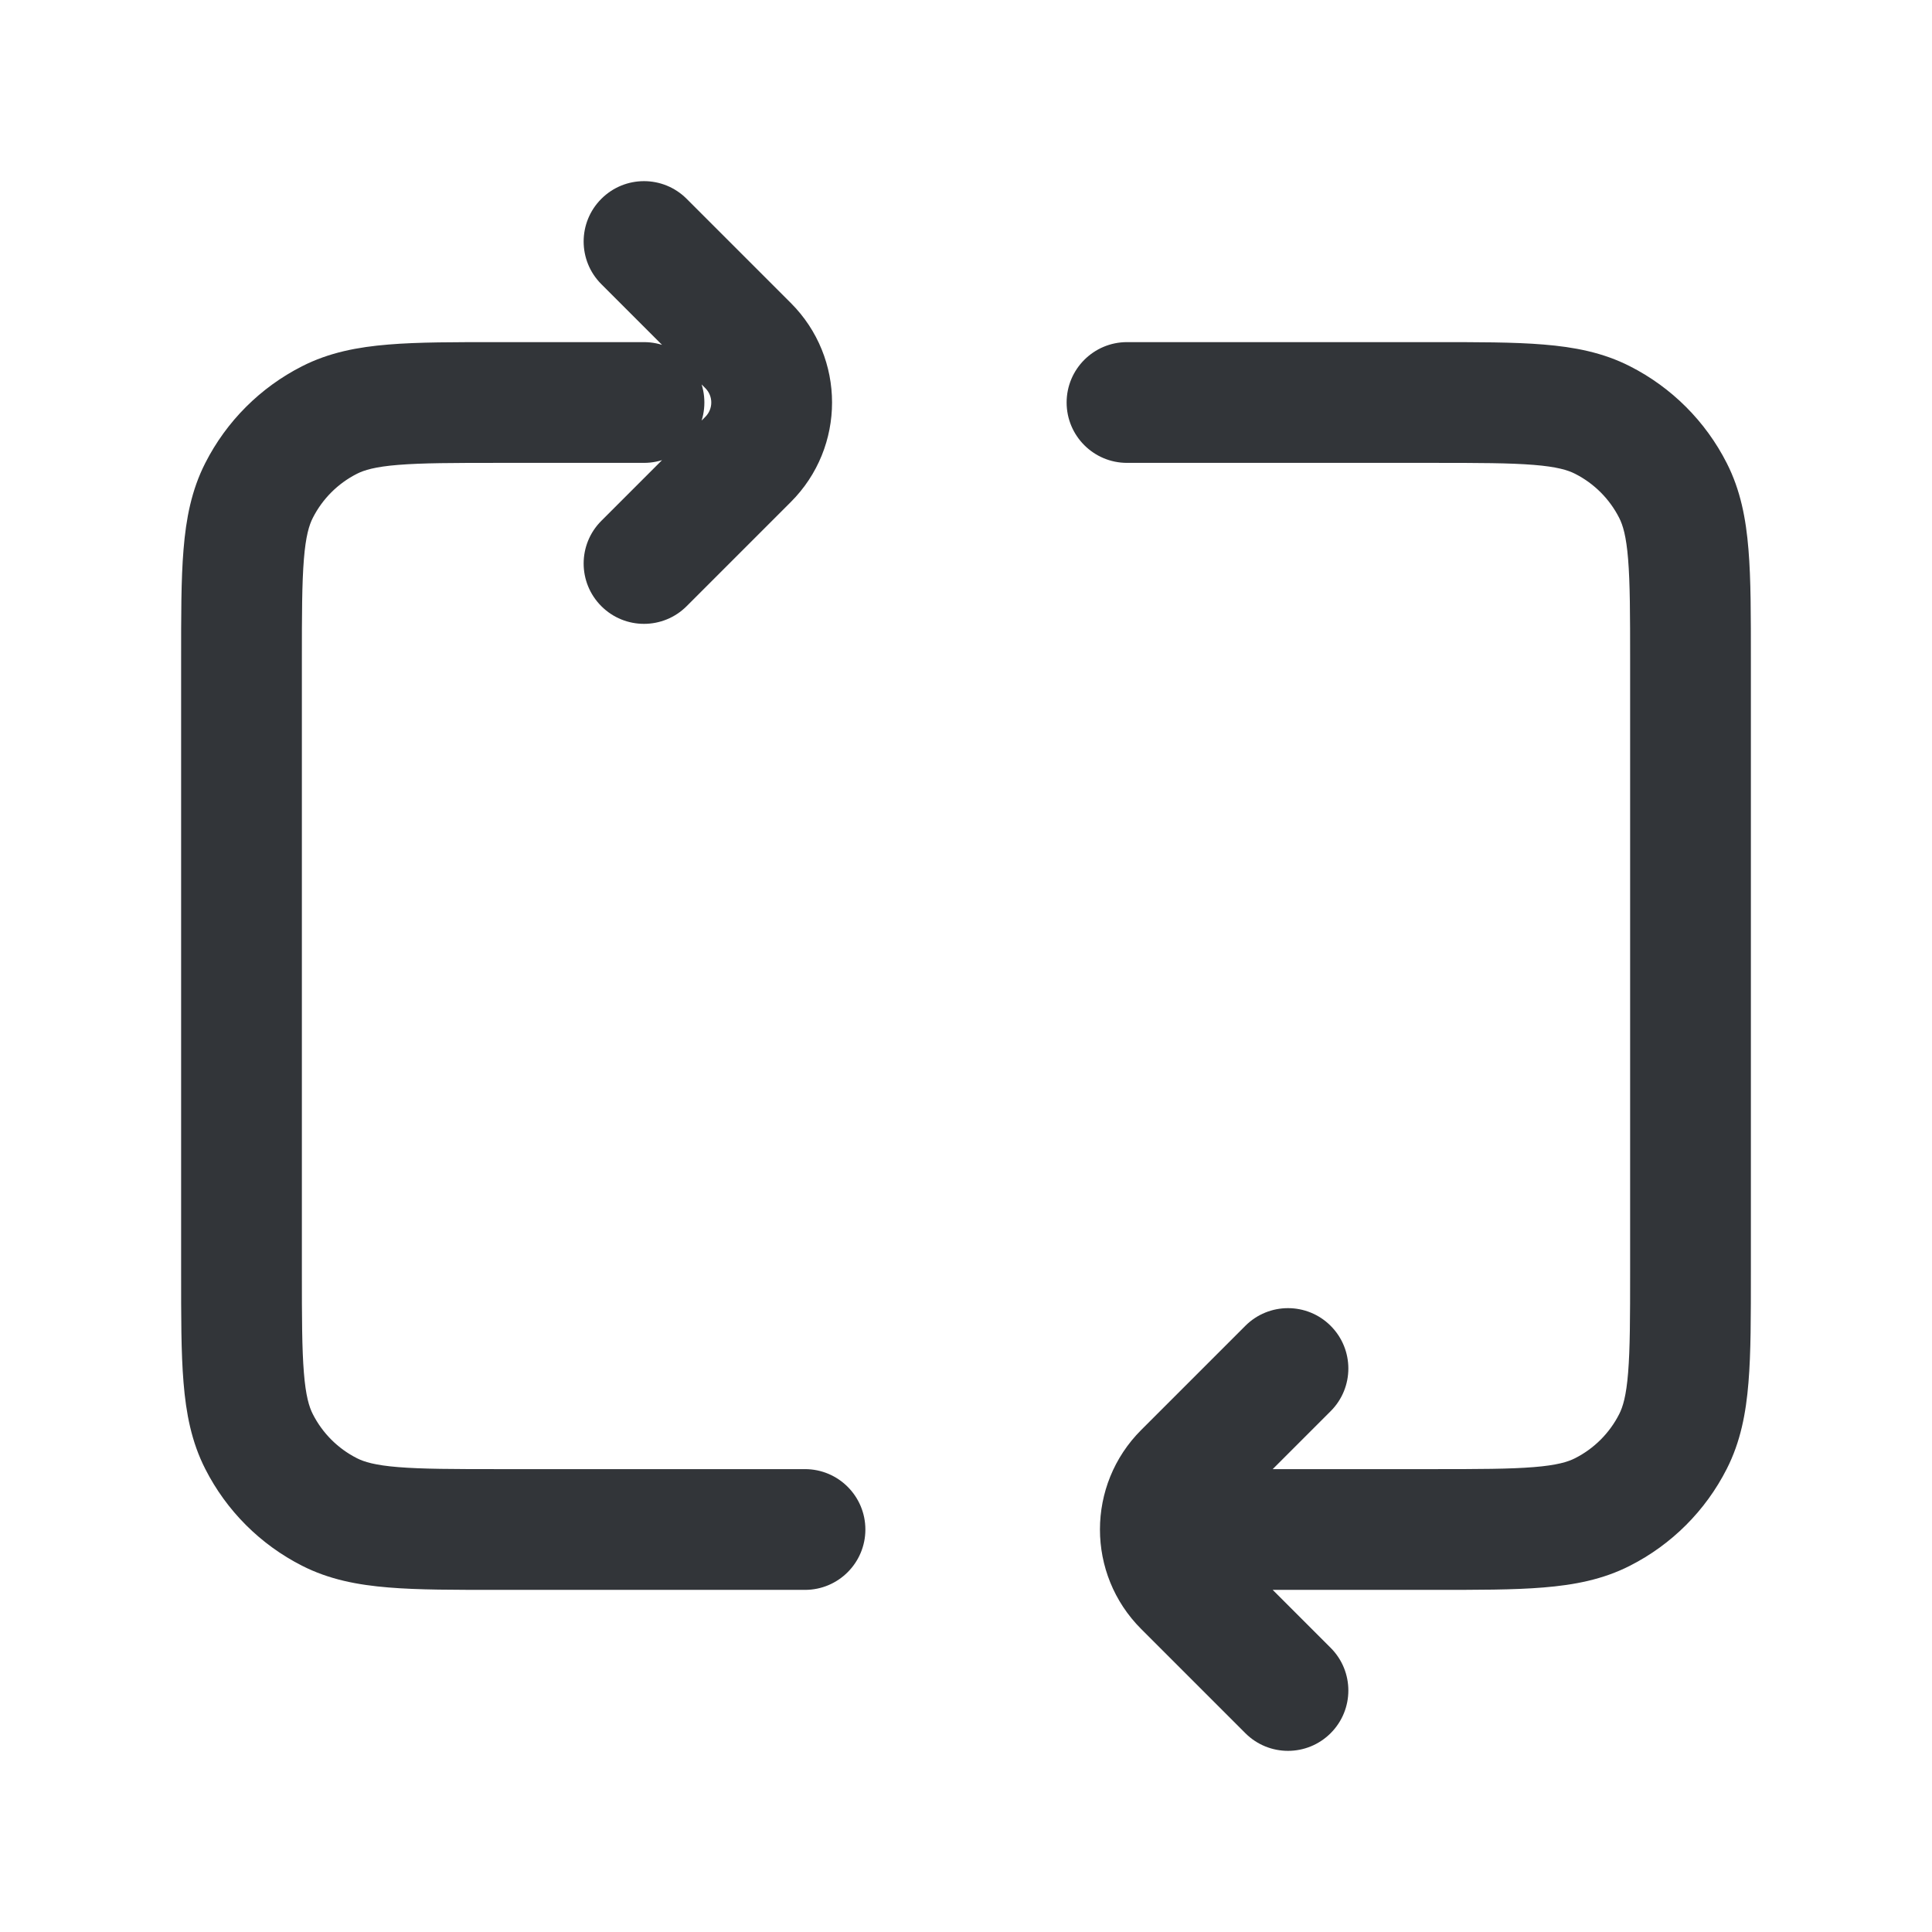 <svg width="24" height="24" viewBox="0 0 24 24" fill="none" xmlns="http://www.w3.org/2000/svg">
<g id="repeat">
<path id="Icon" d="M8 5.75C8.414 5.75 8.75 5.414 8.75 5C8.75 4.586 8.414 4.25 8 4.25V5.75ZM14 4.25C13.586 4.25 13.25 4.586 13.25 5C13.25 5.414 13.586 5.75 14 5.75V4.25ZM10 19.75C10.414 19.75 10.75 19.414 10.75 19C10.75 18.586 10.414 18.25 10 18.25V19.75ZM15 18.25C14.586 18.25 14.25 18.586 14.25 19C14.25 19.414 14.586 19.75 15 19.75V18.25ZM3.218 17.908L2.55 18.248L2.55 18.248L3.218 17.908ZM4.092 18.782L4.433 18.114H4.433L4.092 18.782ZM20.782 17.908L20.114 17.567L20.782 17.908ZM19.908 18.782L20.248 19.45L19.908 18.782ZM20.782 6.092L20.114 6.433V6.433L20.782 6.092ZM19.908 5.218L20.248 4.55L20.248 4.55L19.908 5.218ZM3.218 6.092L2.55 5.752H2.55L3.218 6.092ZM4.092 5.218L3.752 4.55H3.752L4.092 5.218ZM8.53 2.47C8.237 2.177 7.763 2.177 7.47 2.47C7.177 2.763 7.177 3.237 7.47 3.53L8.53 2.47ZM9.293 4.293L9.823 3.763V3.763L9.293 4.293ZM9.293 5.707L8.763 5.177L9.293 5.707ZM7.47 6.47C7.177 6.763 7.177 7.237 7.47 7.53C7.763 7.823 8.237 7.823 8.53 7.53L7.47 6.47ZM16.53 17.53C16.823 17.237 16.823 16.763 16.53 16.47C16.237 16.177 15.763 16.177 15.47 16.47L16.53 17.53ZM14.707 19.707L14.177 20.237L14.707 19.707ZM15.47 21.53C15.763 21.823 16.237 21.823 16.53 21.53C16.823 21.237 16.823 20.763 16.53 20.47L15.47 21.53ZM20.25 8.2V15.8H21.75V8.2H20.25ZM3.75 15.8V8.2H2.25V15.8H3.75ZM6.2 5.75H8V4.25H6.2V5.75ZM14 5.75H17.8V4.25H14V5.75ZM10 18.25H6.2V19.75H10V18.25ZM17.8 18.25H15V19.75H17.8V18.25ZM2.25 15.8C2.25 16.348 2.249 16.803 2.28 17.175C2.311 17.555 2.378 17.911 2.55 18.248L3.886 17.567C3.84 17.477 3.798 17.34 3.775 17.052C3.751 16.757 3.75 16.372 3.75 15.8H2.25ZM6.2 18.25C5.628 18.25 5.243 18.249 4.947 18.225C4.66 18.202 4.523 18.16 4.433 18.114L3.752 19.45C4.089 19.622 4.445 19.689 4.825 19.72C5.196 19.751 5.652 19.75 6.2 19.75V18.25ZM2.55 18.248C2.813 18.766 3.234 19.187 3.752 19.45L4.433 18.114C4.197 17.994 4.006 17.803 3.886 17.567L2.55 18.248ZM20.25 15.8C20.25 16.372 20.249 16.757 20.225 17.052C20.202 17.34 20.16 17.477 20.114 17.567L21.45 18.248C21.622 17.911 21.689 17.555 21.72 17.175C21.751 16.803 21.75 16.348 21.75 15.8H20.25ZM17.8 19.75C18.348 19.75 18.803 19.751 19.175 19.72C19.555 19.689 19.911 19.622 20.248 19.45L19.567 18.114C19.477 18.16 19.34 18.202 19.052 18.225C18.757 18.249 18.372 18.25 17.8 18.25V19.75ZM20.114 17.567C19.994 17.803 19.803 17.994 19.567 18.114L20.248 19.45C20.766 19.187 21.187 18.766 21.45 18.248L20.114 17.567ZM21.75 8.2C21.75 7.652 21.751 7.196 21.72 6.825C21.689 6.445 21.622 6.089 21.45 5.752L20.114 6.433C20.16 6.523 20.202 6.66 20.225 6.947C20.249 7.243 20.25 7.628 20.25 8.2H21.75ZM17.8 5.75C18.372 5.75 18.757 5.751 19.052 5.775C19.34 5.798 19.477 5.84 19.567 5.886L20.248 4.55C19.911 4.378 19.555 4.311 19.175 4.28C18.803 4.249 18.348 4.25 17.8 4.25V5.75ZM21.45 5.752C21.187 5.234 20.766 4.813 20.248 4.55L19.567 5.886C19.803 6.006 19.994 6.197 20.114 6.433L21.45 5.752ZM3.75 8.2C3.75 7.628 3.751 7.243 3.775 6.947C3.798 6.66 3.84 6.523 3.886 6.433L2.55 5.752C2.378 6.089 2.311 6.445 2.28 6.825C2.249 7.196 2.25 7.652 2.25 8.2H3.75ZM6.2 4.25C5.652 4.25 5.196 4.249 4.825 4.28C4.445 4.311 4.089 4.378 3.752 4.55L4.433 5.886C4.523 5.84 4.66 5.798 4.947 5.775C5.243 5.751 5.628 5.75 6.2 5.75V4.25ZM3.886 6.433C4.006 6.197 4.197 6.006 4.433 5.886L3.752 4.55C3.234 4.813 2.813 5.234 2.55 5.752L3.886 6.433ZM7.47 3.53L8.763 4.823L9.823 3.763L8.53 2.47L7.47 3.53ZM8.763 5.177L7.47 6.47L8.53 7.53L9.823 6.237L8.763 5.177ZM8.763 4.823C8.86 4.921 8.86 5.079 8.763 5.177L9.823 6.237C10.507 5.554 10.507 4.446 9.823 3.763L8.763 4.823ZM15.47 16.47L14.177 17.763L15.237 18.823L16.53 17.53L15.47 16.47ZM14.177 20.237L15.47 21.53L16.53 20.47L15.237 19.177L14.177 20.237ZM14.177 17.763C13.493 18.446 13.493 19.554 14.177 20.237L15.237 19.177C15.14 19.079 15.14 18.921 15.237 18.823L14.177 17.763Z" fill="#323539"/>
</g>
</svg>

